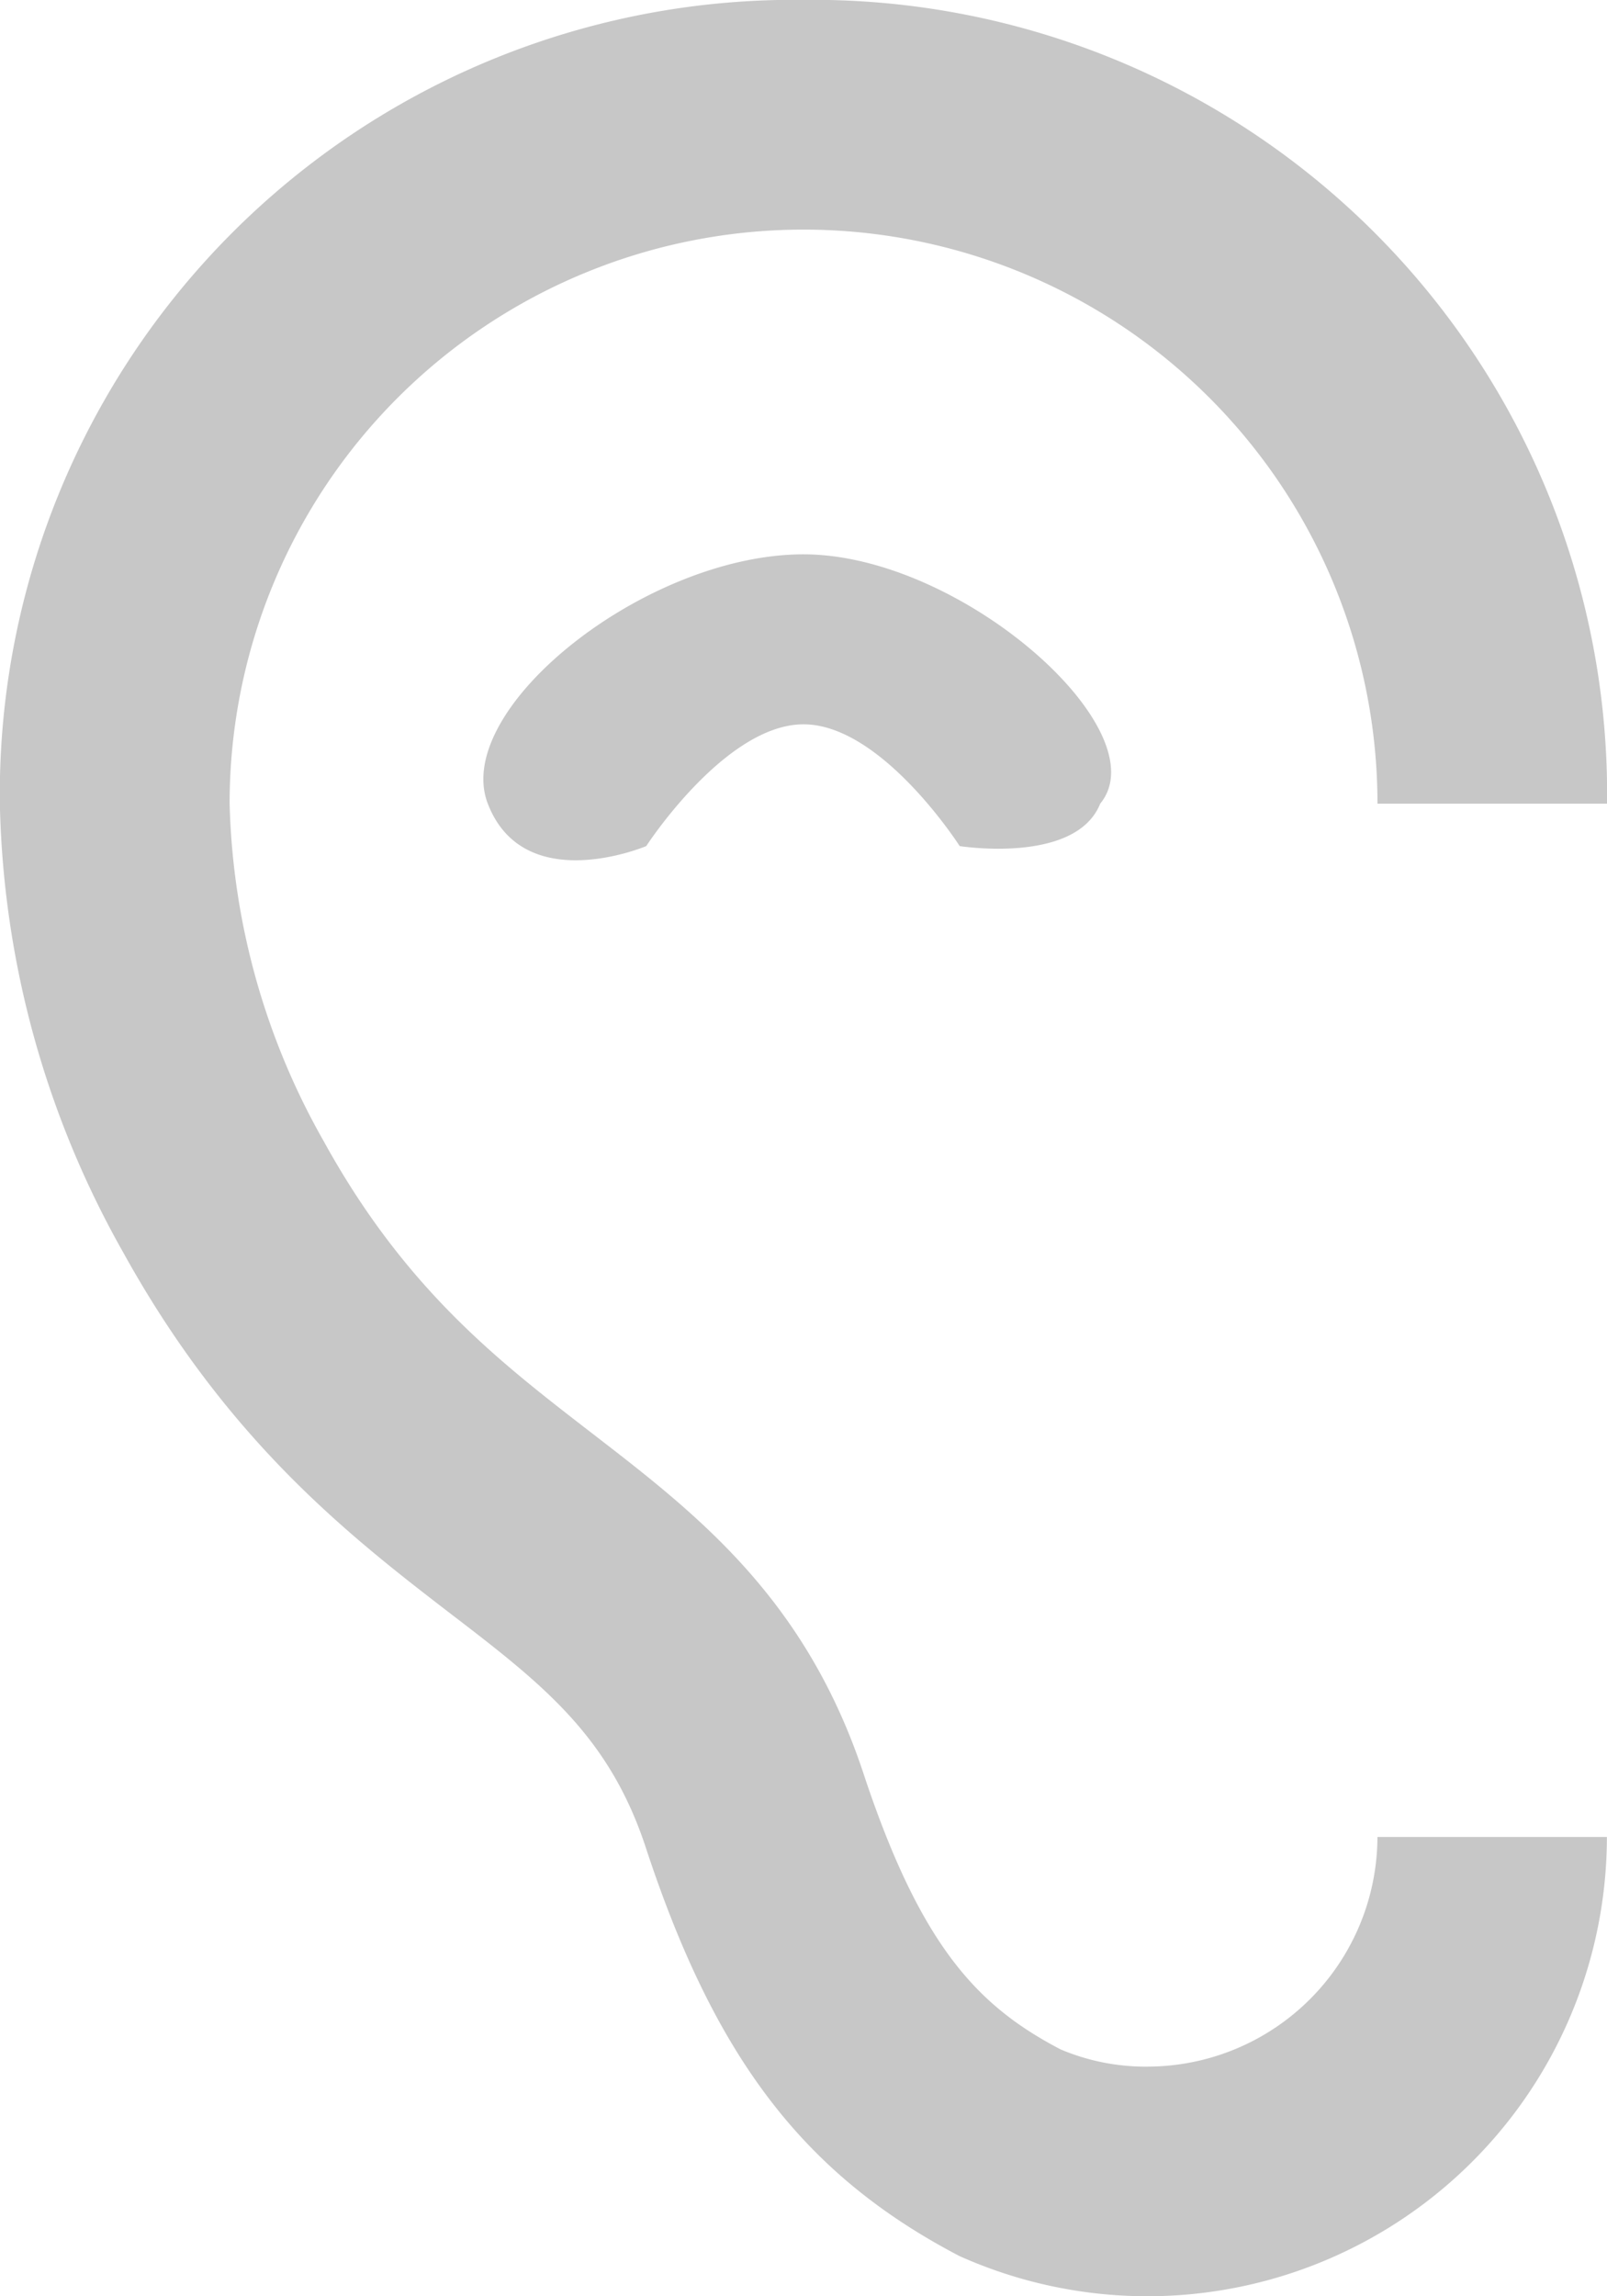 <svg xmlns="http://www.w3.org/2000/svg" width="56.593" height="80.847" viewBox="0 0 56.593 80.847">
  <path id="Icon_material-hearing" data-name="Icon material-hearing" d="M61.093,77.745a7.693,7.693,0,0,1-3.072-.606c-2.87-1.5-4.891-3.557-6.912-9.621-2.062-6.306-5.942-9.257-9.661-12.127-3.193-2.466-6.508-5.013-9.378-10.227a25.321,25.321,0,0,1-3.315-11.885,20.212,20.212,0,1,1,40.424,0h8.085a27.972,27.972,0,0,0-28.3-28.3,27.972,27.972,0,0,0-28.3,28.3,33.461,33.461,0,0,0,4.325,15.765c3.679,6.67,8,10.025,11.521,12.733,3.274,2.506,5.619,4.325,6.912,8.287,2.425,7.357,5.538,11.48,11.036,14.35a16.182,16.182,0,0,0,22.8-14.755H69.178a8.108,8.108,0,0,1-8.085,8.085ZM37.848,33.279c1.28,3.315,5.58,1.493,5.58,1.493s2.779-4.287,5.538-4.287,5.5,4.287,5.5,4.287,4.089.652,4.948-1.493C61.52,30.725,54.544,24.5,48.966,24.5S36.568,29.964,37.848,33.279Z" transform="translate(-20.669 -4.983)" fill="#c7c7c7"/>
</svg>
